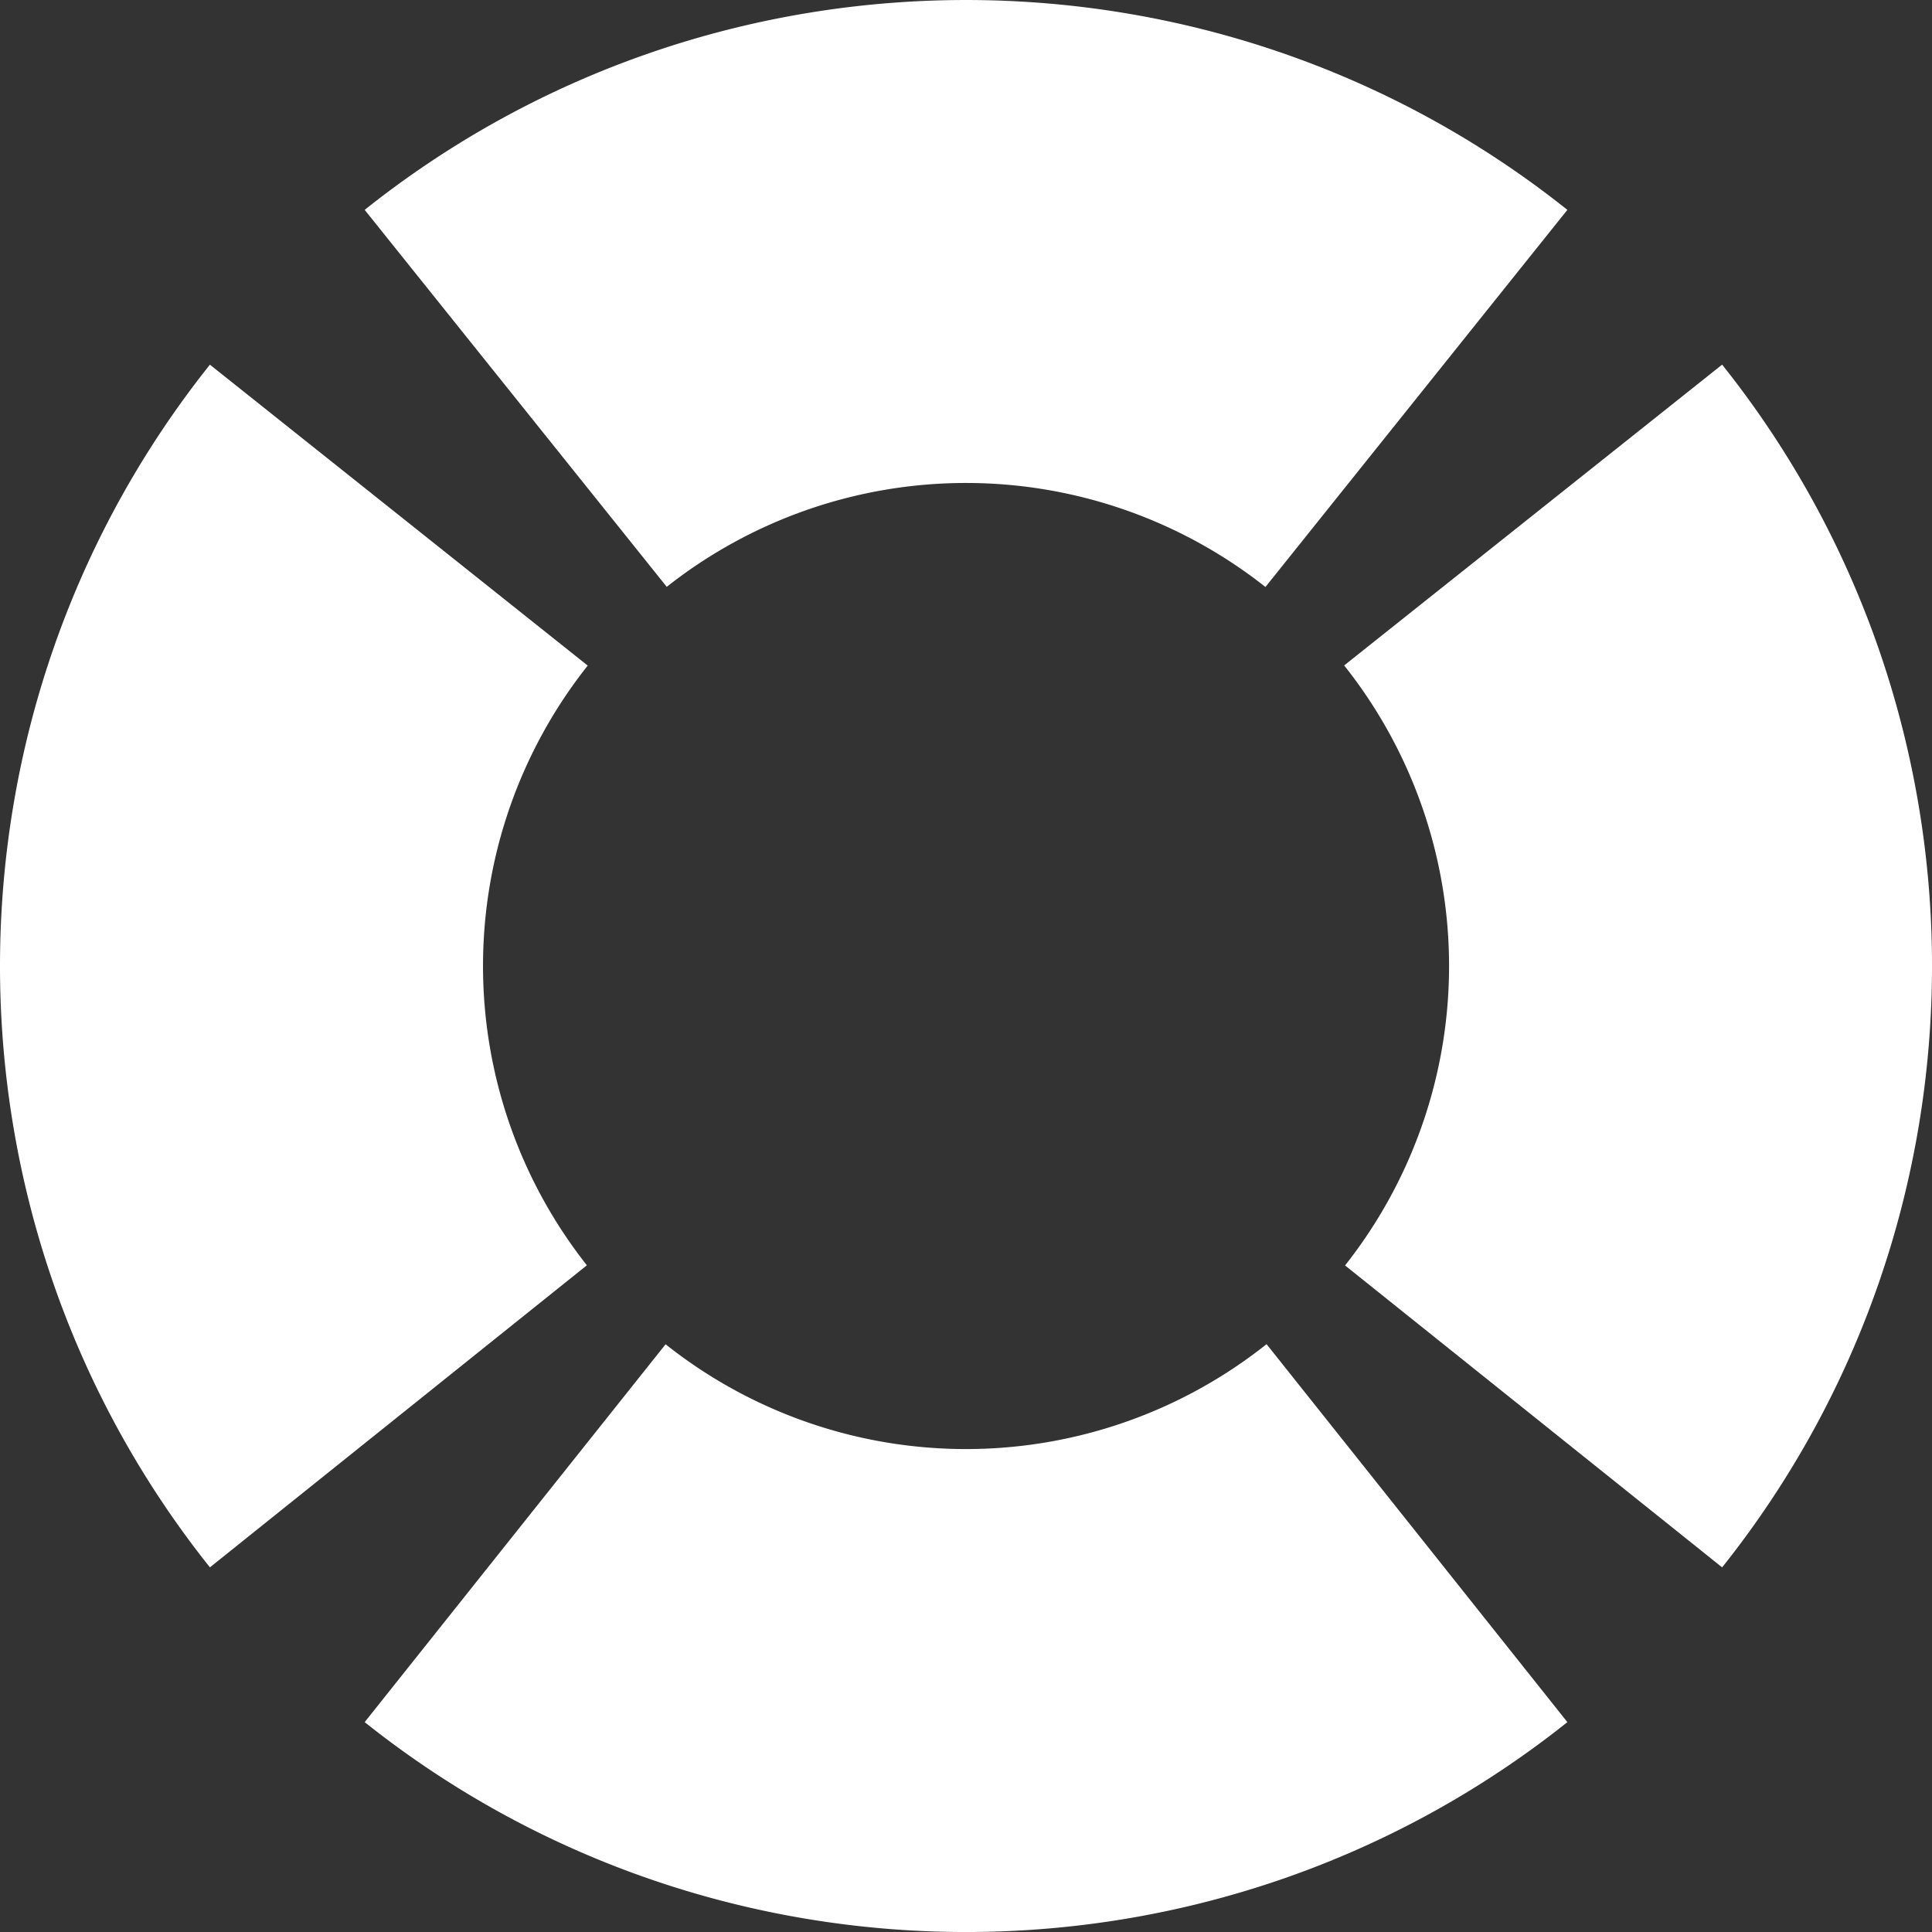 <svg xmlns="http://www.w3.org/2000/svg" viewBox="0 0 499.96 499.96"><rect x="0" y="0" width="499.96" height="499.96" fill="#333333" stroke="none"/><defs><style>.cls-1{fill:#fff;}</style></defs><g id="Layer_2" data-name="Layer 2"><g id="Layer_1-2" data-name="Layer 1"><path class="cls-1" d="M172.24,347.87,94.37,445.65c90.83,72.42,220.4,72.42,311.23,0q-38.91-48.91-77.84-97.81A125,125,0,0,1,172.24,347.87Z"/><path class="cls-1" d="M348.07,327.47l97.58,78.13c72.42-90.84,72.42-220.4,0-311.24L347.84,172.2A125,125,0,0,1,348.07,327.47Z"/><path class="cls-1" d="M327.47,151.9,405.6,54.31c-90.83-72.41-220.4-72.41-311.23,0l78.17,97.55A125,125,0,0,1,327.47,151.9Z"/><path class="cls-1" d="M152.09,172.24,54.32,94.37c-72.42,90.83-72.43,220.39,0,311.23l97.55-78.17A125.05,125.05,0,0,1,152.09,172.24Z"/></g></g></svg>